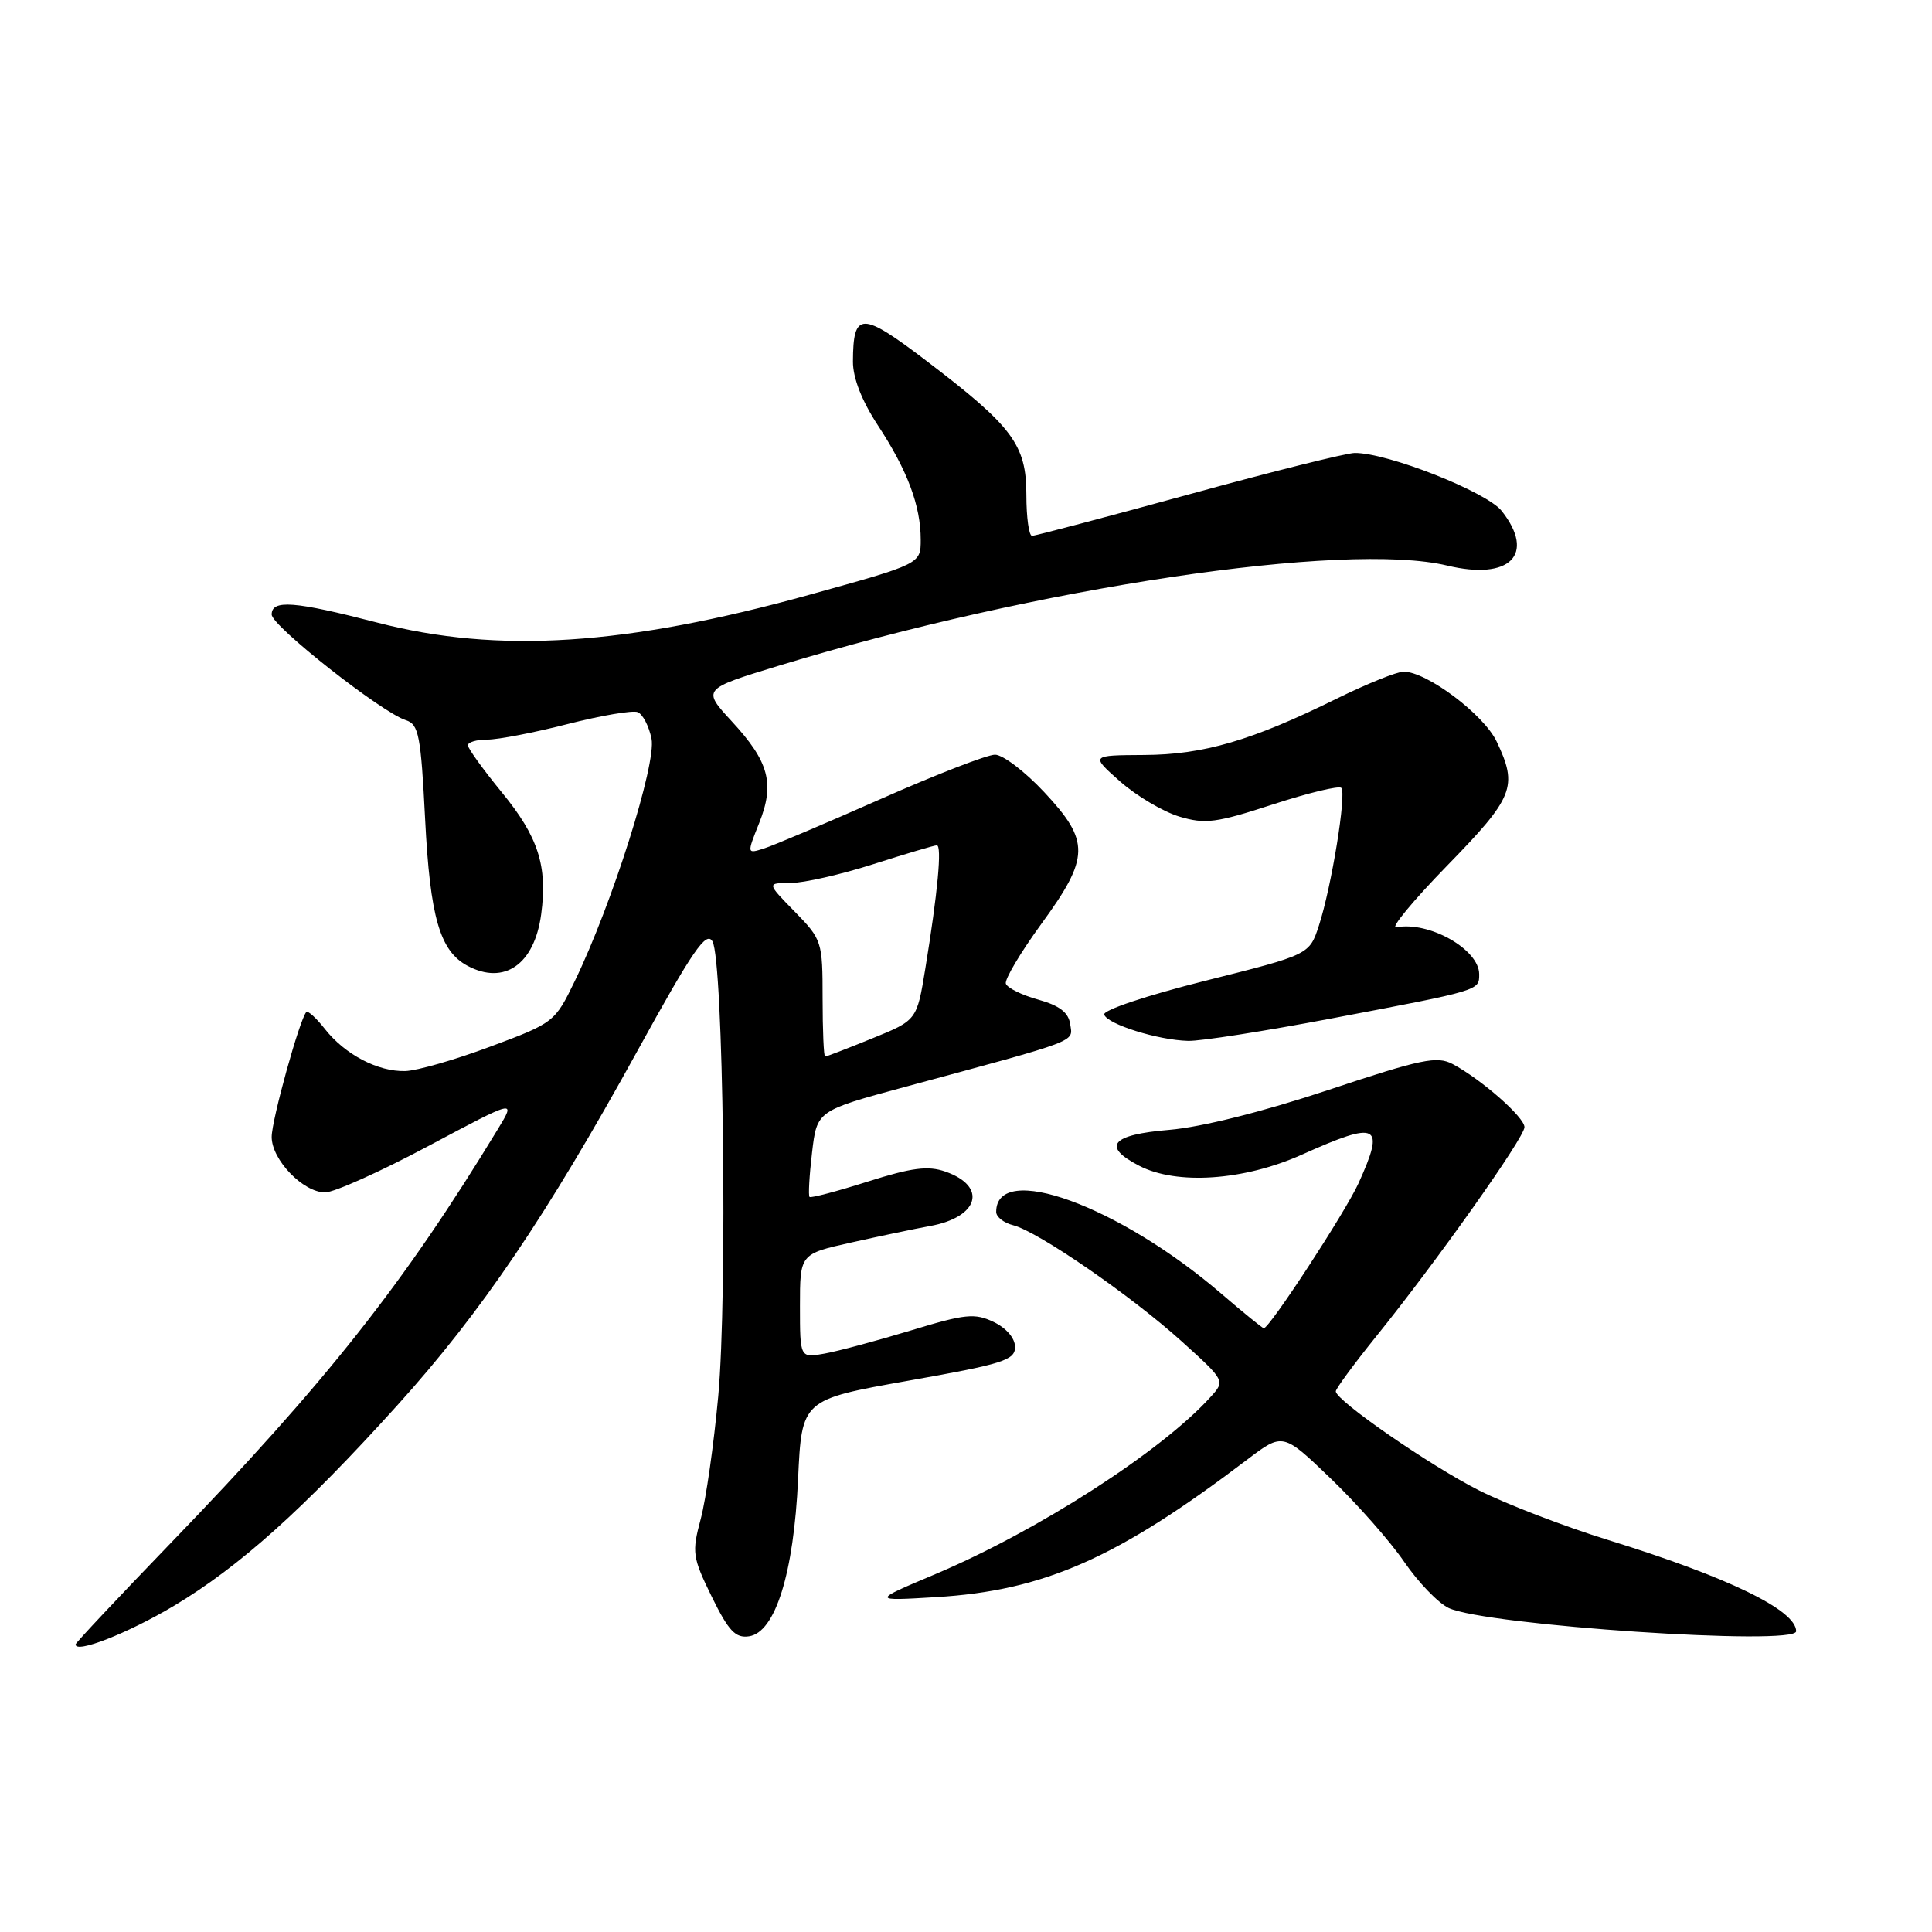 <?xml version="1.0" encoding="UTF-8" standalone="no"?>
<!DOCTYPE svg PUBLIC "-//W3C//DTD SVG 1.1//EN" "http://www.w3.org/Graphics/SVG/1.1/DTD/svg11.dtd" >
<svg xmlns="http://www.w3.org/2000/svg" xmlns:xlink="http://www.w3.org/1999/xlink" version="1.1" viewBox="0 0 256 256">
 <g >
 <path fill="currentColor"
d=" M 23.03 212.79 C 31.70 207.62 40.22 199.97 52.65 186.21 C 63.76 173.91 72.40 161.15 84.46 139.25 C 91.81 125.90 93.59 123.31 94.41 124.75 C 95.85 127.30 96.41 171.53 95.17 185.02 C 94.59 191.35 93.55 198.66 92.85 201.27 C 91.66 205.72 91.75 206.33 94.31 211.57 C 96.54 216.11 97.45 217.08 99.24 216.82 C 102.73 216.32 105.18 208.47 105.75 195.98 C 106.24 185.46 106.24 185.46 120.37 182.95 C 132.89 180.74 134.50 180.23 134.50 178.49 C 134.50 177.32 133.35 175.98 131.67 175.17 C 129.16 173.97 127.92 174.09 120.67 176.30 C 116.18 177.66 111.04 179.04 109.25 179.36 C 106.00 179.95 106.00 179.95 106.00 173.06 C 106.00 166.16 106.00 166.16 112.75 164.65 C 116.46 163.82 121.17 162.83 123.21 162.46 C 129.72 161.29 130.88 157.20 125.26 155.24 C 122.97 154.44 120.81 154.72 114.97 156.57 C 110.91 157.86 107.44 158.77 107.27 158.60 C 107.09 158.43 107.24 155.78 107.60 152.73 C 108.25 147.18 108.25 147.18 119.88 144.03 C 143.24 137.71 142.16 138.12 141.81 135.73 C 141.59 134.16 140.41 133.25 137.56 132.45 C 135.39 131.85 133.47 130.90 133.28 130.34 C 133.10 129.79 135.21 126.23 137.97 122.44 C 144.42 113.60 144.46 111.48 138.36 104.96 C 135.81 102.23 132.88 100.00 131.84 100.00 C 130.81 100.00 124.01 102.64 116.73 105.86 C 109.45 109.08 102.48 112.04 101.23 112.43 C 98.96 113.15 98.96 113.15 100.59 109.07 C 102.68 103.83 101.91 100.94 96.98 95.60 C 93.03 91.31 93.03 91.31 103.26 88.19 C 137.29 77.83 178.23 71.70 191.76 74.94 C 200.07 76.94 203.53 73.48 198.99 67.71 C 196.99 65.17 183.83 59.98 179.50 60.02 C 178.40 60.03 168.50 62.50 157.50 65.52 C 146.51 68.53 137.17 71.00 136.75 71.00 C 136.34 71.00 136.00 68.56 136.00 65.58 C 136.00 58.94 134.21 56.53 122.75 47.81 C 114.12 41.24 113.05 41.25 113.02 47.90 C 113.01 50.08 114.19 53.11 116.35 56.40 C 120.25 62.35 122.00 67.02 122.00 71.51 C 122.00 74.72 122.00 74.72 107.25 78.81 C 82.94 85.55 66.00 86.64 50.00 82.50 C 39.02 79.66 36.00 79.42 36.00 81.43 C 36.00 82.94 50.58 94.42 53.80 95.44 C 55.48 95.97 55.77 97.46 56.33 108.53 C 56.99 121.54 58.28 126.01 61.94 127.97 C 66.82 130.58 70.82 127.79 71.71 121.14 C 72.57 114.75 71.32 110.87 66.50 105.00 C 64.03 101.98 62.00 99.17 62.00 98.76 C 62.00 98.34 63.16 98.00 64.58 98.00 C 66.00 98.00 70.79 97.08 75.22 95.94 C 79.65 94.81 83.82 94.10 84.49 94.36 C 85.16 94.62 85.99 96.21 86.33 97.89 C 86.99 101.21 81.12 119.78 76.16 130.00 C 73.53 135.43 73.40 135.54 65.00 138.67 C 60.33 140.42 55.24 141.88 53.70 141.92 C 50.09 142.02 45.73 139.74 43.07 136.37 C 41.92 134.90 40.80 133.88 40.59 134.10 C 39.71 135.03 36.00 148.41 36.00 150.65 C 36.00 153.68 40.17 158.00 43.08 158.00 C 44.27 158.00 50.45 155.23 56.81 151.83 C 68.37 145.67 68.37 145.67 65.99 149.58 C 53.52 170.11 43.29 183.06 22.59 204.50 C 15.69 211.65 10.04 217.67 10.02 217.88 C 9.94 219.16 16.91 216.44 23.03 212.79 Z  M 238.00 216.15 C 238.00 213.35 228.97 208.97 213.03 204.04 C 207.28 202.26 199.63 199.32 196.03 197.51 C 189.52 194.23 177.00 185.58 177.00 184.36 C 177.00 184.01 179.40 180.75 182.33 177.11 C 190.33 167.20 202.00 150.73 202.00 149.35 C 202.00 148.04 196.31 143.04 192.50 141.00 C 190.42 139.89 188.38 140.31 176.01 144.43 C 167.34 147.31 159.21 149.35 154.94 149.71 C 147.23 150.35 145.95 151.89 150.95 154.47 C 155.93 157.05 164.82 156.44 172.50 153.00 C 182.64 148.45 183.58 148.92 180.01 156.79 C 178.28 160.60 168.22 176.00 167.46 176.00 C 167.30 176.00 164.76 173.94 161.83 171.42 C 148.24 159.74 132.00 153.85 132.00 160.59 C 132.00 161.25 133.01 162.04 134.25 162.35 C 137.54 163.18 149.90 171.70 156.57 177.73 C 162.35 182.95 162.35 182.96 160.42 185.09 C 153.92 192.29 137.56 202.82 123.92 208.59 C 115.50 212.14 115.50 212.14 124.00 211.63 C 138.34 210.77 148.01 206.50 165.24 193.42 C 169.99 189.82 169.99 189.82 176.35 195.93 C 179.85 199.30 184.23 204.26 186.07 206.96 C 187.92 209.66 190.57 212.41 191.96 213.07 C 196.86 215.37 238.00 218.13 238.00 216.15 Z  M 176.43 134.95 C 196.21 131.20 196.00 131.26 196.00 129.09 C 196.00 125.79 189.32 122.02 185.00 122.88 C 184.18 123.05 187.21 119.37 191.75 114.71 C 200.60 105.63 201.16 104.24 198.32 98.27 C 196.62 94.68 189.06 89.00 185.99 89.00 C 185.11 89.00 181.11 90.61 177.11 92.58 C 165.84 98.14 159.48 100.00 151.59 100.04 C 144.50 100.08 144.50 100.08 148.43 103.56 C 150.60 105.47 154.12 107.55 156.26 108.20 C 159.70 109.23 161.15 109.04 168.66 106.59 C 173.33 105.07 177.41 104.08 177.73 104.40 C 178.45 105.12 176.43 117.54 174.76 122.65 C 173.50 126.50 173.50 126.50 159.73 129.95 C 151.95 131.90 146.12 133.85 146.31 134.44 C 146.74 135.72 153.44 137.82 157.43 137.92 C 159.04 137.97 167.59 136.63 176.43 134.95 Z  M 109.00 132.29 C 109.00 124.75 108.92 124.50 105.30 120.79 C 101.59 117.00 101.59 117.00 104.76 117.00 C 106.50 117.00 111.43 115.88 115.71 114.51 C 120.00 113.14 123.78 112.02 124.13 112.01 C 124.84 112.00 124.25 118.32 122.61 128.34 C 121.49 135.19 121.49 135.19 115.58 137.59 C 112.32 138.92 109.51 140.00 109.33 140.00 C 109.15 140.00 109.00 136.53 109.00 132.29 Z "/>
</g>
</svg>
